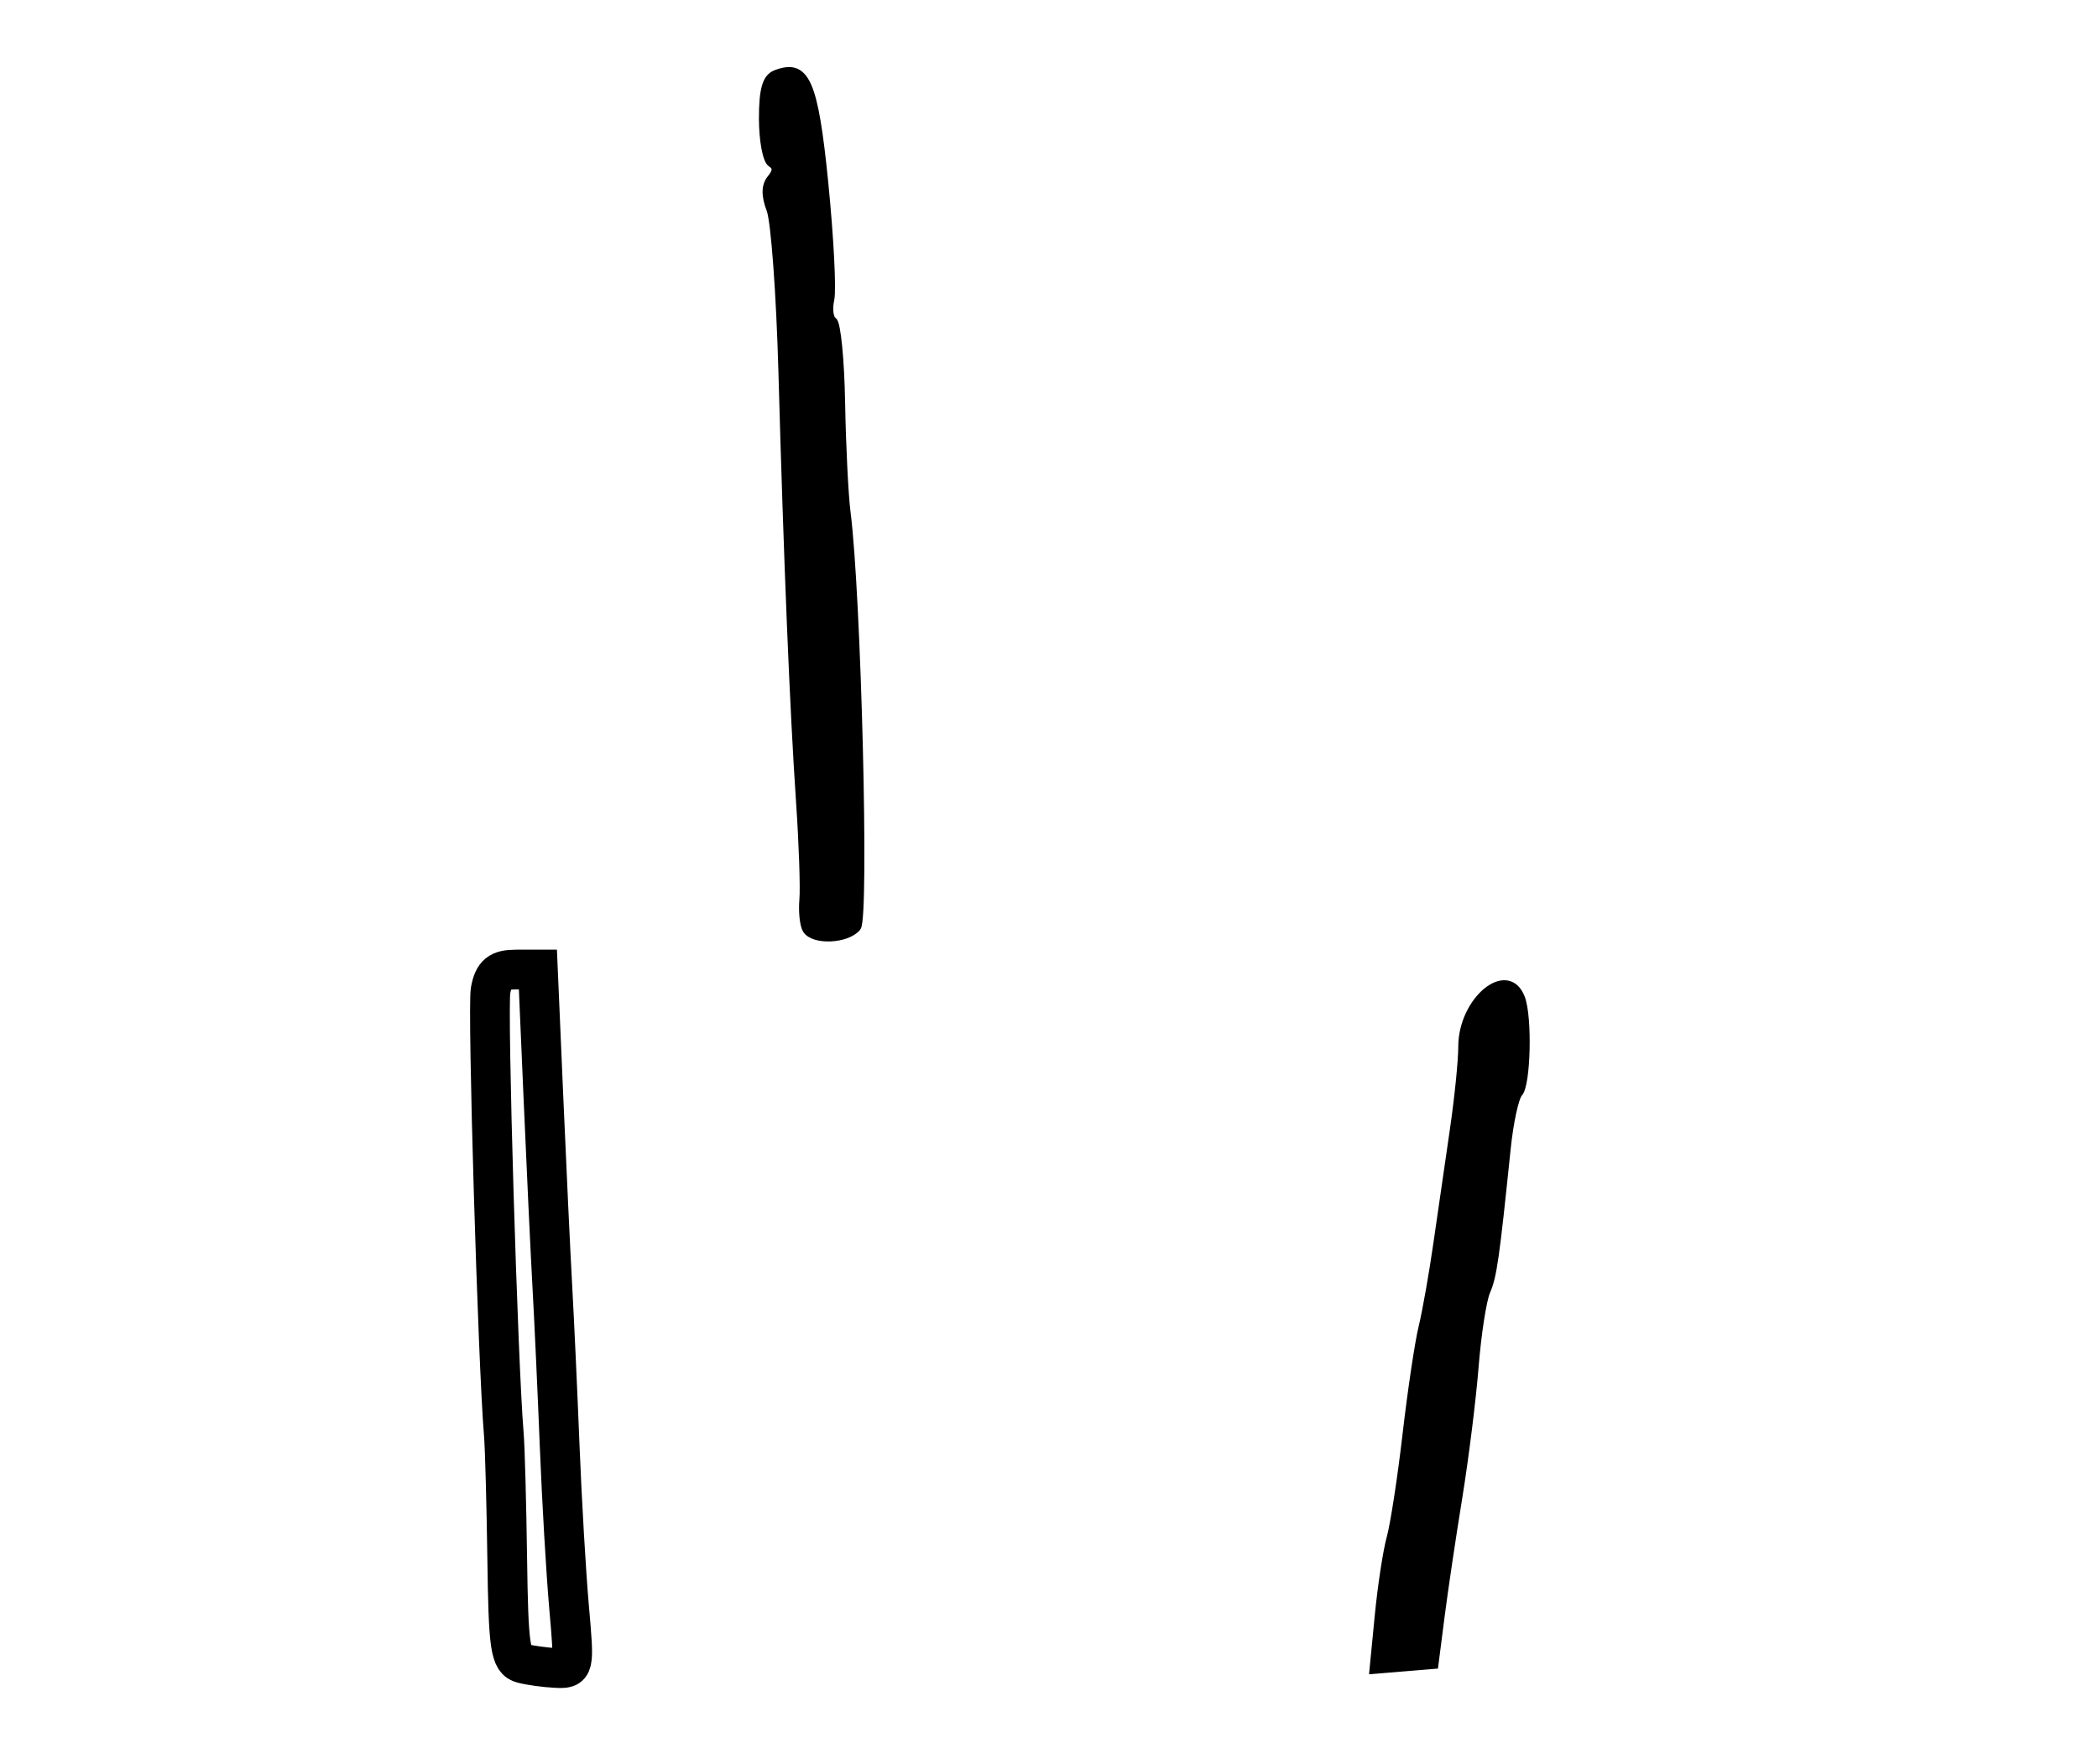 <?xml version="1.0" encoding="utf-8" ?>
<svg xmlns="http://www.w3.org/2000/svg" xmlns:ev="http://www.w3.org/2001/xml-events" xmlns:xlink="http://www.w3.org/1999/xlink" baseProfile="full" height="222" version="1.1" width="264">
  <defs/>
  <path d="M 65.75,209.311 C 64.211,208.909 63.979,207.322 63.826,196.177 C 63.73,189.205 63.538,182.15 63.399,180.5 C 62.641,171.51 61.31,126.83 61.734,124.61 C 62.127,122.557 62.815,122 64.96,122 L 67.686,122 L 68.388,138.25 C 68.774,147.188 69.279,157.875 69.509,162 C 69.74,166.125 70.153,175.125 70.427,182 C 70.701,188.875 71.233,197.988 71.609,202.25 C 72.291,209.972 72.285,210 69.897,209.884 C 68.579,209.82 66.713,209.562 65.75,209.311" fill="none" stroke="black" stroke-width="5"/>
  <path d="M 173.491,203.316 C 173.856,199.567 174.531,195.15 174.991,193.5 C 175.451,191.85 176.35,186 176.987,180.5 C 177.625,175 178.533,168.925 179.004,167 C 179.475,165.075 180.311,160.35 180.863,156.5 C 181.414,152.65 182.346,146.229 182.933,142.231 C 183.52,138.234 184,133.496 184,131.704 C 184,125.886 189.699,121.167 191.393,125.582 C 192.318,127.992 192.116,136.476 191.109,137.55 C 190.619,138.072 189.939,141.2 189.6,144.5 C 188.169,158.39 187.853,160.597 187.026,162.5 C 186.547,163.6 185.887,167.875 185.558,172 C 185.229,176.125 184.301,183.55 183.497,188.5 C 182.692,193.45 181.689,200.2 181.267,203.5 L 180.5,209.5 L 176.663,209.816 L 172.827,210.131 L 173.491,203.316" fill="black" stroke="black" stroke-width="1"/>
  <path d="M 101.486,116.977 C 101.138,116.415 100.96,114.727 101.089,113.227 C 101.219,111.727 101.033,106.225 100.676,101 C 99.887,89.453 99.108,70.459 98.451,46.762 C 98.181,37.007 97.509,27.839 96.958,26.391 C 96.272,24.584 96.293,23.352 97.027,22.467 C 97.771,21.571 97.777,20.98 97.049,20.53 C 96.472,20.174 96,17.644 96,14.91 C 96,11.229 96.425,9.774 97.636,9.309 C 101.398,7.866 102.455,10.257 103.735,23.105 C 104.414,29.922 104.75,36.485 104.481,37.689 C 104.212,38.893 104.371,40.111 104.833,40.397 C 105.296,40.683 105.752,45.323 105.846,50.708 C 105.941,56.094 106.249,62.3 106.532,64.5 C 107.864,74.863 108.881,115.439 107.84,116.693 C 106.552,118.245 102.385,118.431 101.486,116.977" fill="black" stroke="black" stroke-width="1"/>
</svg>
